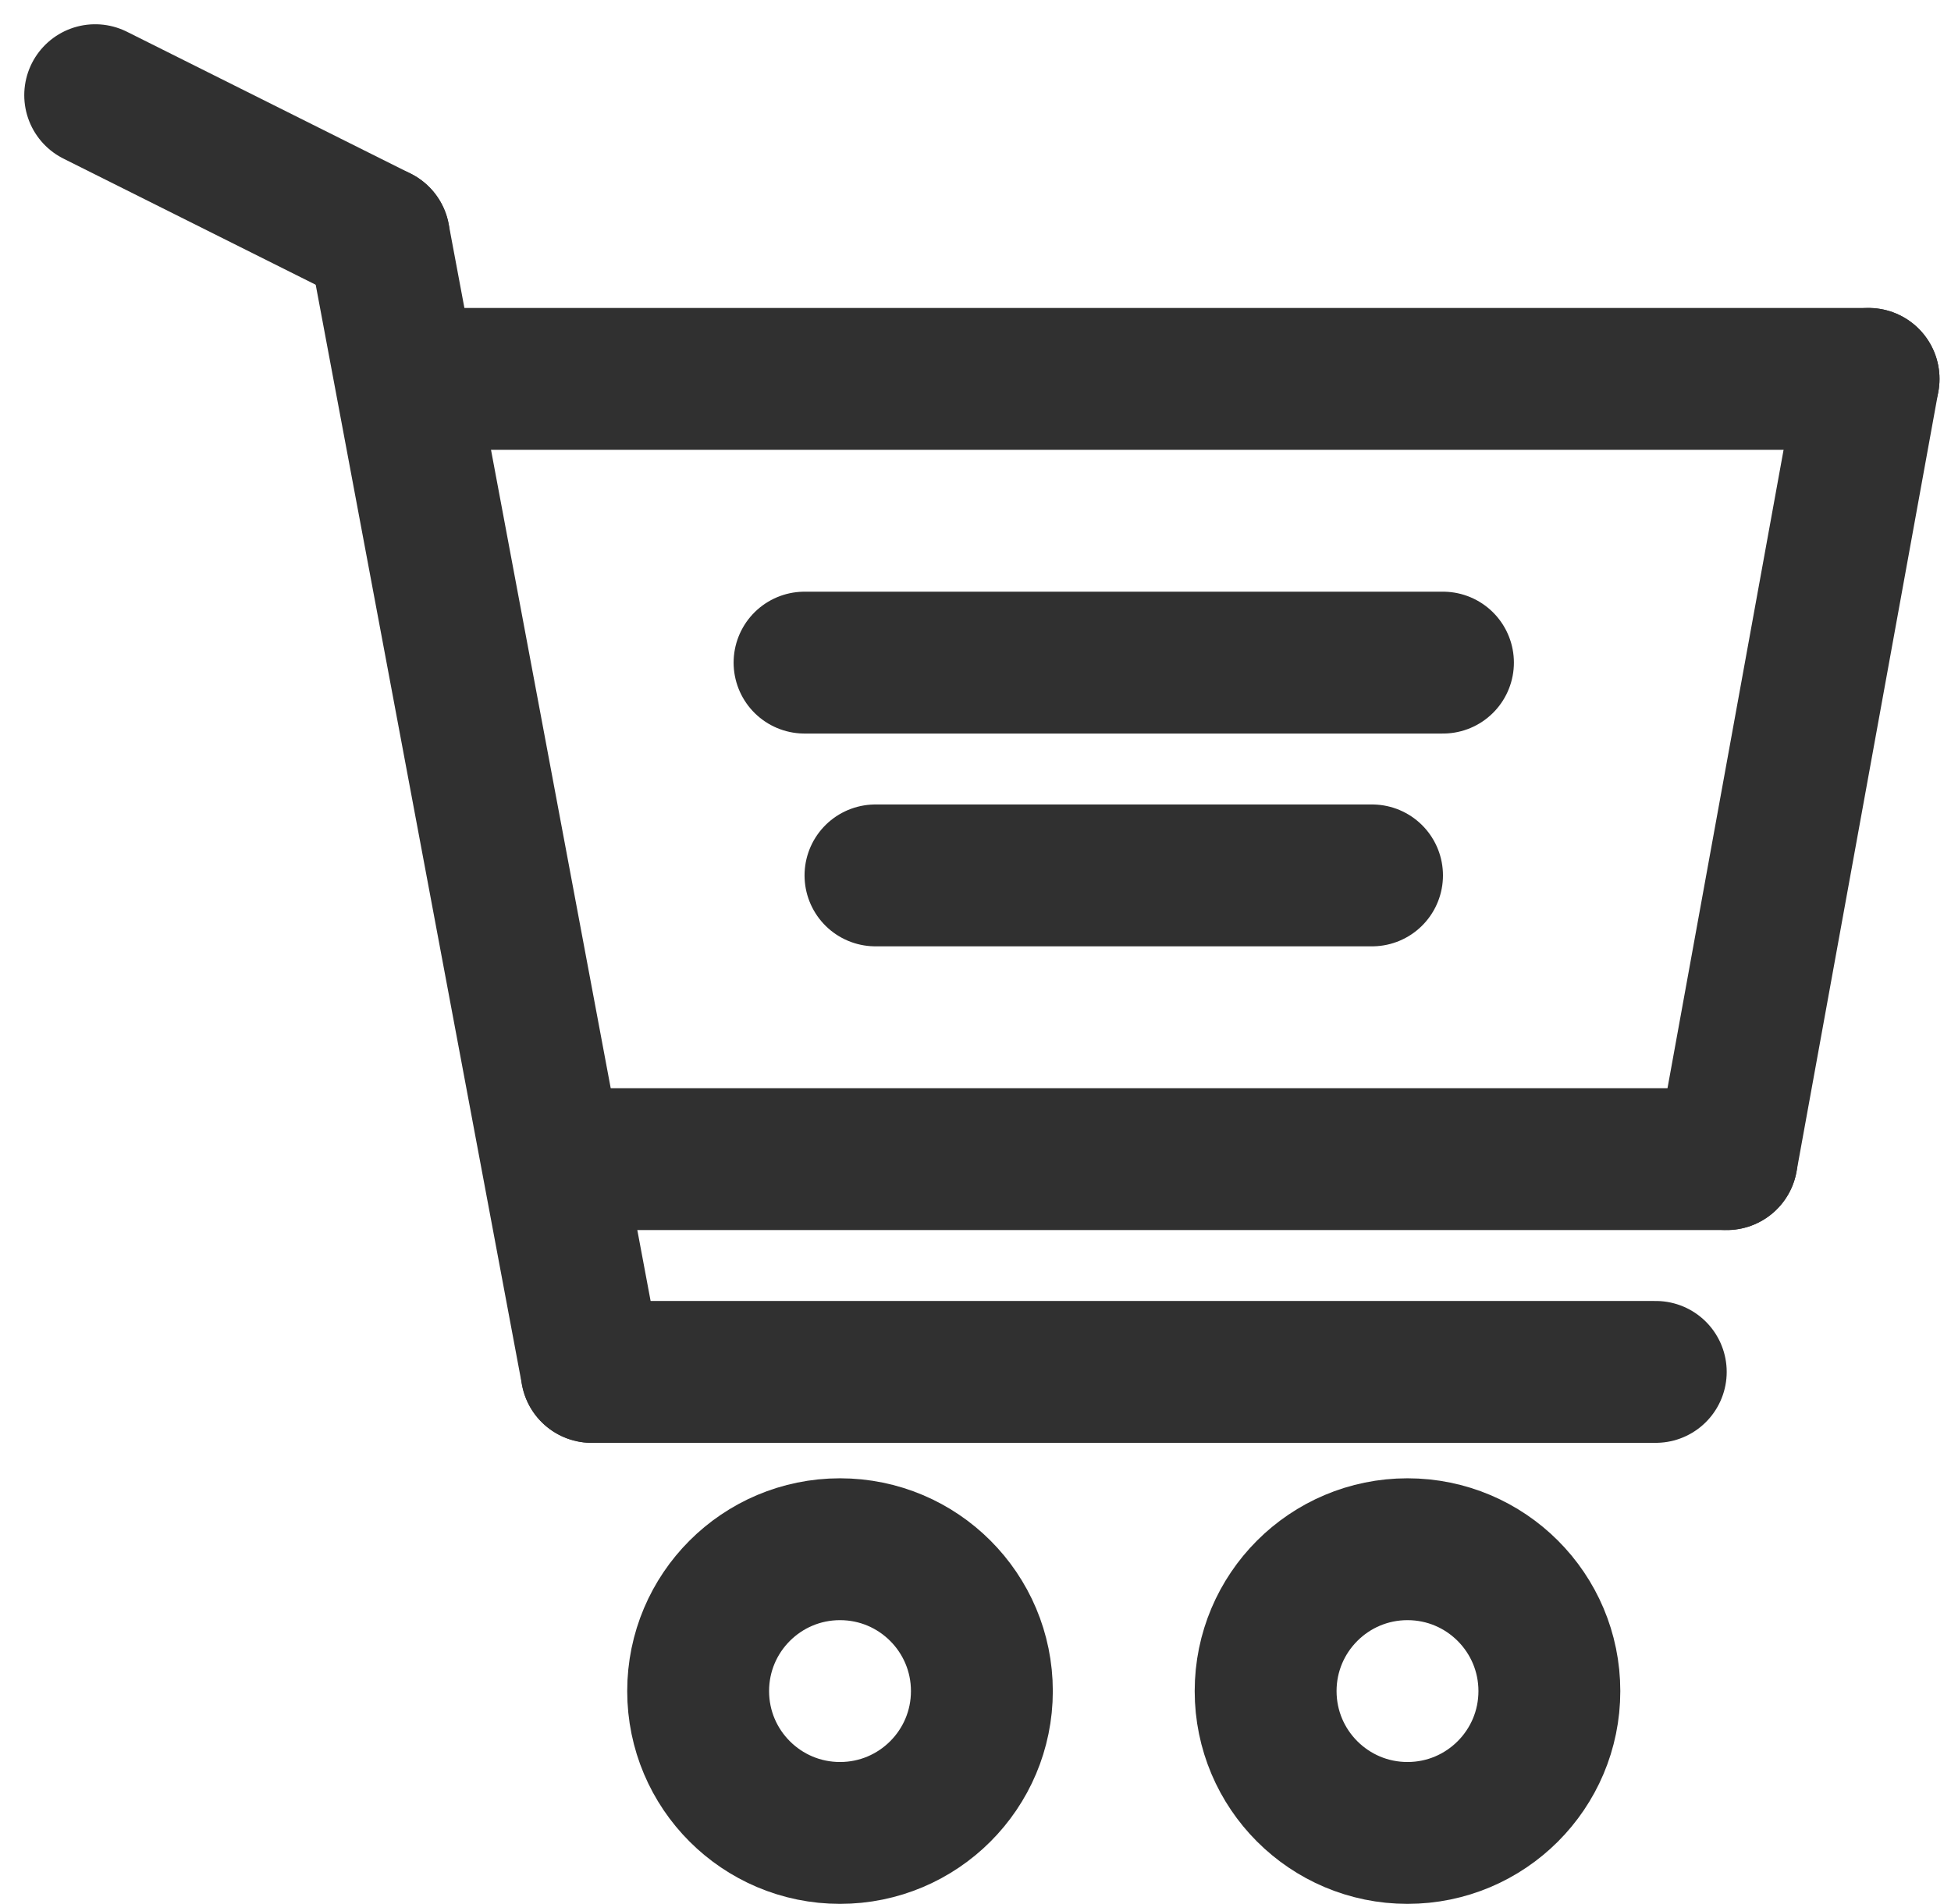 <svg xmlns="http://www.w3.org/2000/svg" width="27.504" height="26.842" viewBox="0 0 27.504 26.842">
  <g id="그룹_95" data-name="그룹 95" transform="translate(-333.158 -11.158)">
    <line id="선_42" data-name="선 42" x2="15" transform="translate(341.5 30.5)" fill="none" stroke="#303030" stroke-linecap="round" stroke-width="2"/>
    <line id="선_40" data-name="선 40" x2="4" y2="2" transform="translate(334.5 12.5)" fill="none" stroke="#303030" stroke-linecap="round" stroke-width="2"/>
    <line id="선_41" data-name="선 41" x2="3" y2="16" transform="translate(338.5 14.5)" fill="none" stroke="#303030" stroke-linecap="round" stroke-width="2"/>
    <line id="선_43" data-name="선 43" x2="16" transform="translate(341.5 27.5)" fill="none" stroke="#303030" stroke-linecap="round" stroke-width="2"/>
    <line id="선_44" data-name="선 44" x2="20" transform="translate(339.5 16.5)" fill="none" stroke="#303030" stroke-linecap="round" stroke-width="2"/>
    <line id="선_45" data-name="선 45" x1="2" y2="11" transform="translate(357.5 16.5)" fill="none" stroke="#303030" stroke-linecap="round" stroke-width="2"/>
    <line id="선_46" data-name="선 46" x2="7" transform="translate(345.5 23.5)" fill="none" stroke="#303030" stroke-linecap="round" stroke-width="2"/>
    <line id="선_47" data-name="선 47" x2="9" transform="translate(344.5 20.5)" fill="none" stroke="#303030" stroke-linecap="round" stroke-width="2"/>
    <g id="타원_14" data-name="타원 14" transform="translate(342 32)" fill="none" stroke="#303030" stroke-linecap="round" stroke-width="2">
      <circle cx="3" cy="3" r="3" stroke="none"/>
      <circle cx="3" cy="3" r="2" fill="none"/>
    </g>
    <g id="타원_15" data-name="타원 15" transform="translate(350 32)" fill="none" stroke="#303030" stroke-width="2">
      <circle cx="3" cy="3" r="3" stroke="none"/>
      <circle cx="3" cy="3" r="2" fill="none"/>
    </g>
  </g>
</svg>
